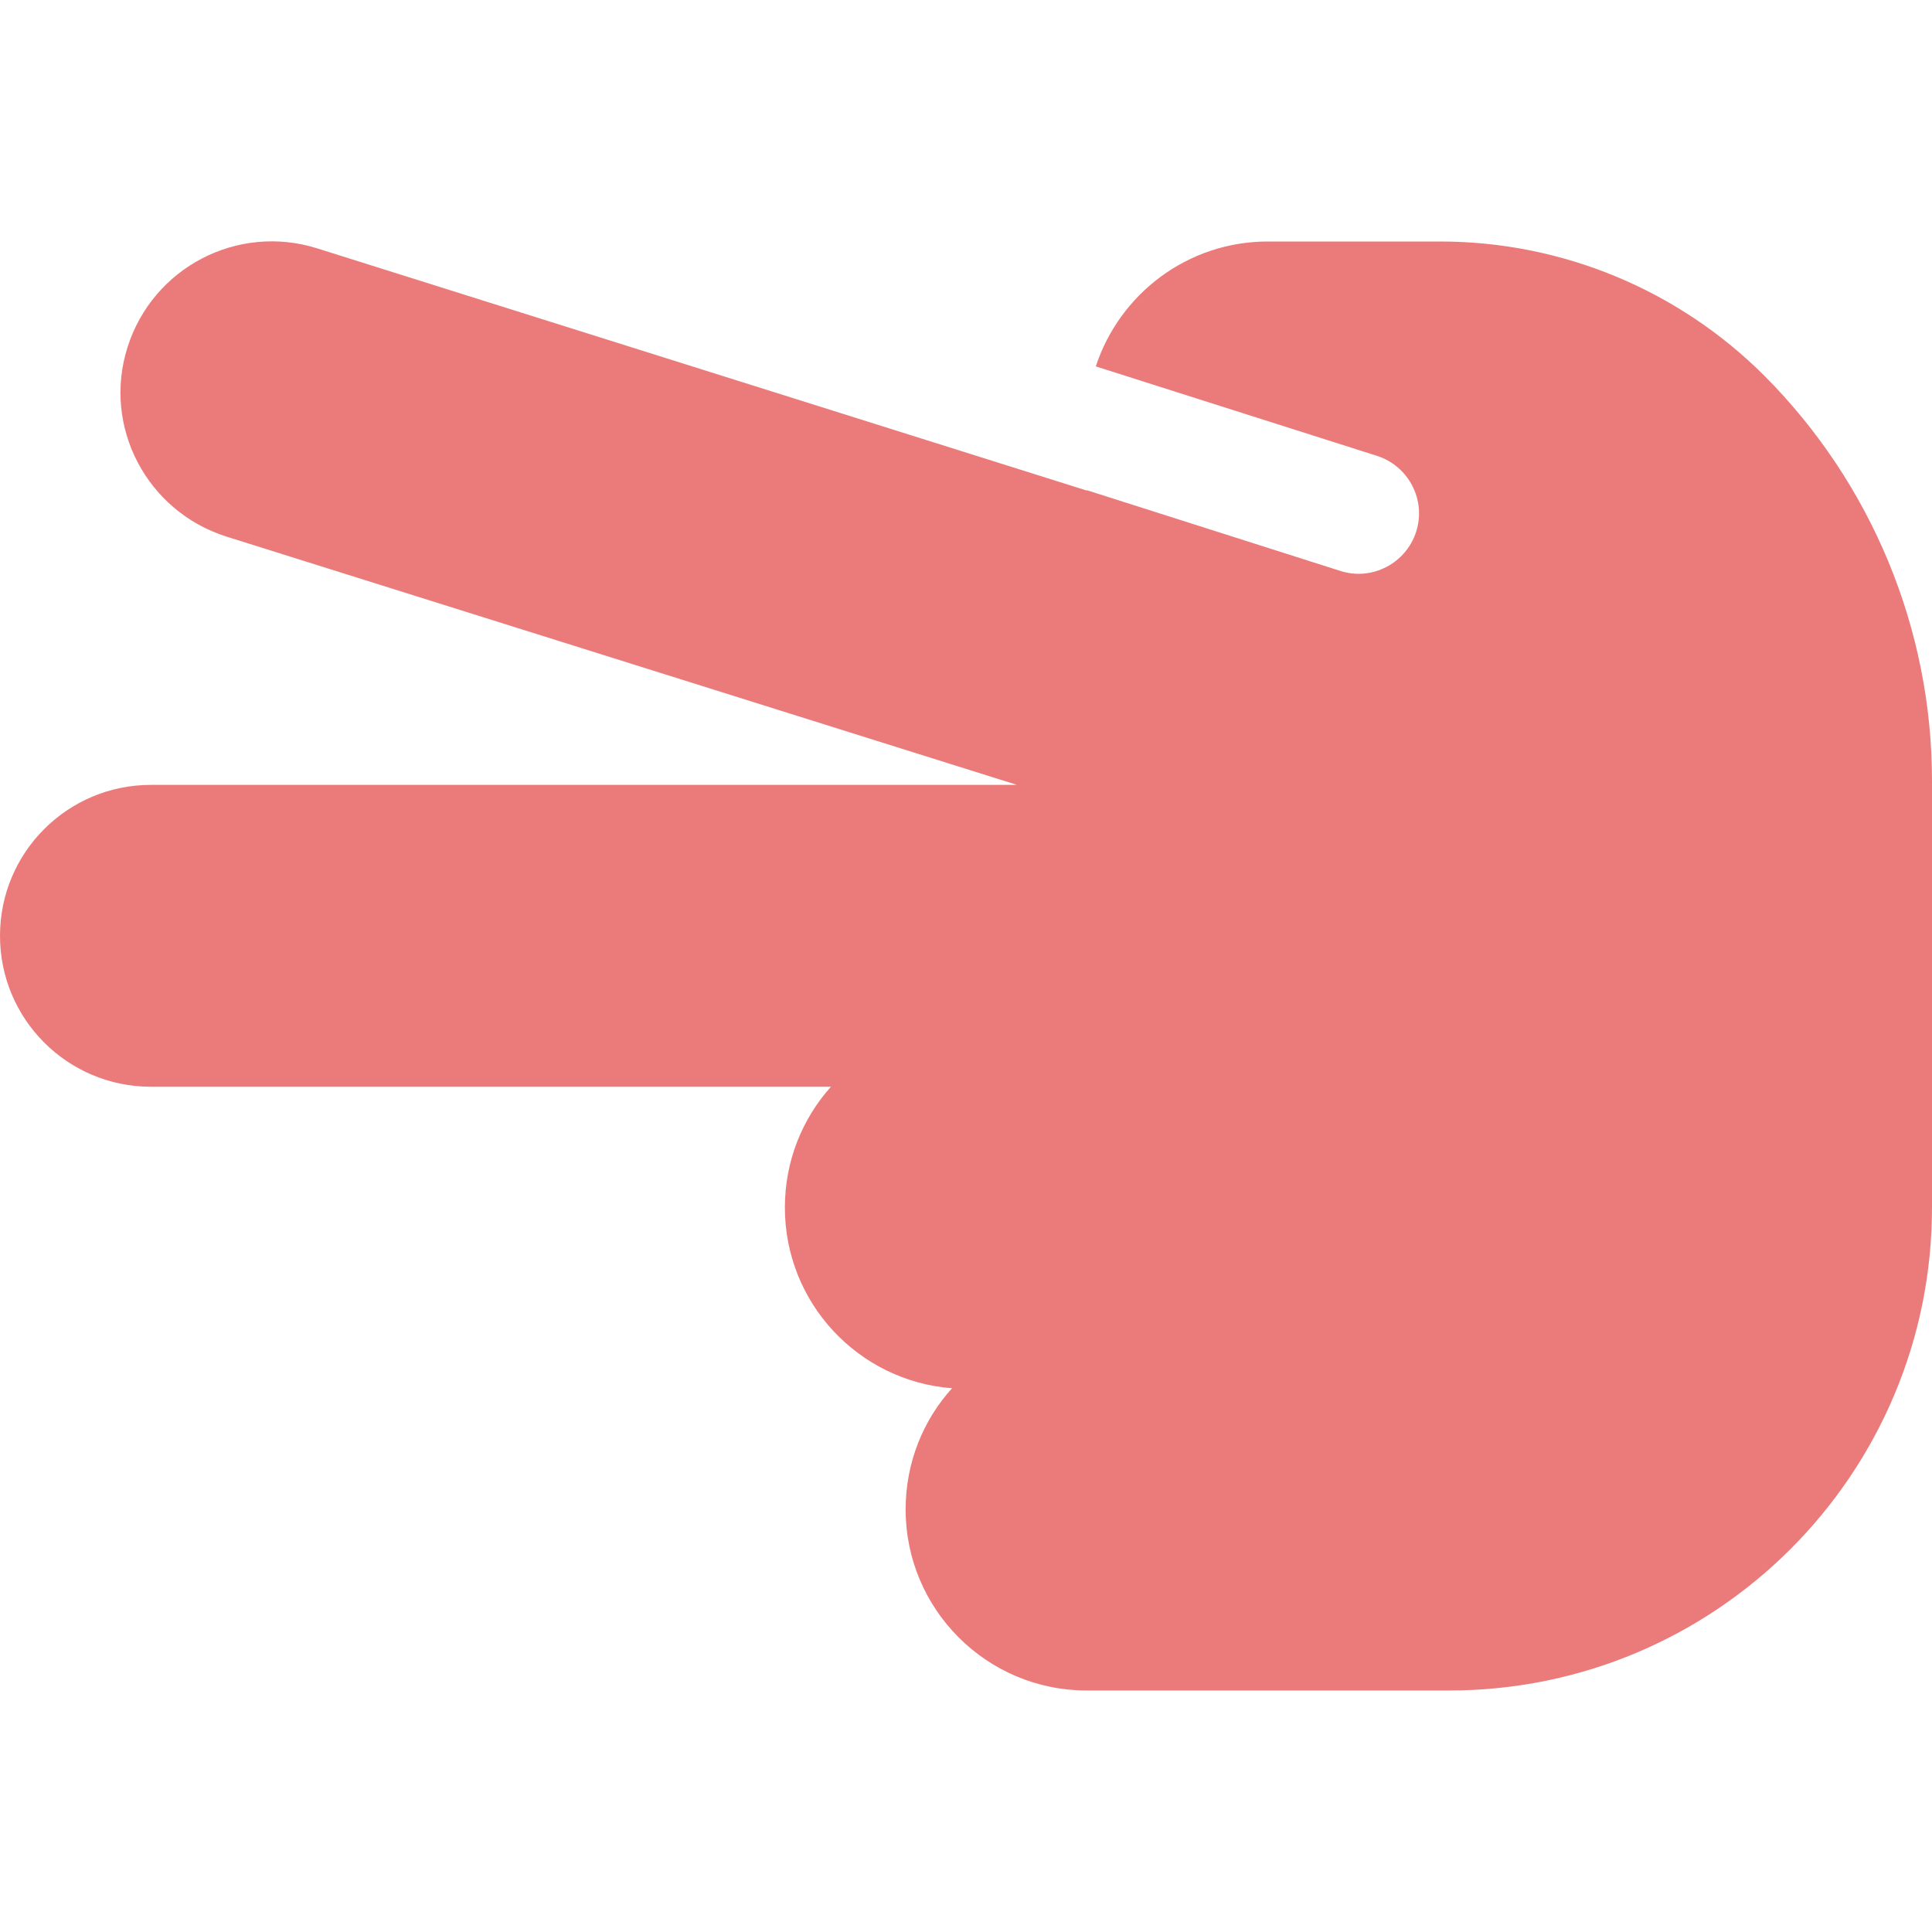 <svg xmlns="http://www.w3.org/2000/svg" viewBox="0 0 512 512"><!--!Font Awesome Free 6.7.2 by @fontawesome - https://fontawesome.com License - https://fontawesome.com/license/free Copyright 2025 Fonticons, Inc.--><path d="M40 208c-22.1 0-40 17.9-40 40s17.9 40 40 40l180.2 0c-7.6 8.5-12.2 19.7-12.2 32c0 25.3 19.5 46 44.3 47.9c-7.7 8.5-12.3 19.8-12.3 32.1c0 26.5 21.5 48 48 48l32 0 64 0c70.7 0 128-57.3 128-128l0-113.1c0-40.2-16-78.8-44.4-107.3C444.8 76.8 413.9 64 381.7 64L336 64c-21.3 0-39.3 13.9-45.6 33.1l74.5 23.7c8.4 2.7 13.1 11.7 10.4 20.1s-11.7 13.1-20.1 10.4L288 129.9c0 0 0 .1 0 .1L84 65.8C62.9 59.2 40.5 70.9 33.8 92s5.1 43.5 26.2 50.2L269.5 208 40 208z" fill="#eb7b7b"/></svg>